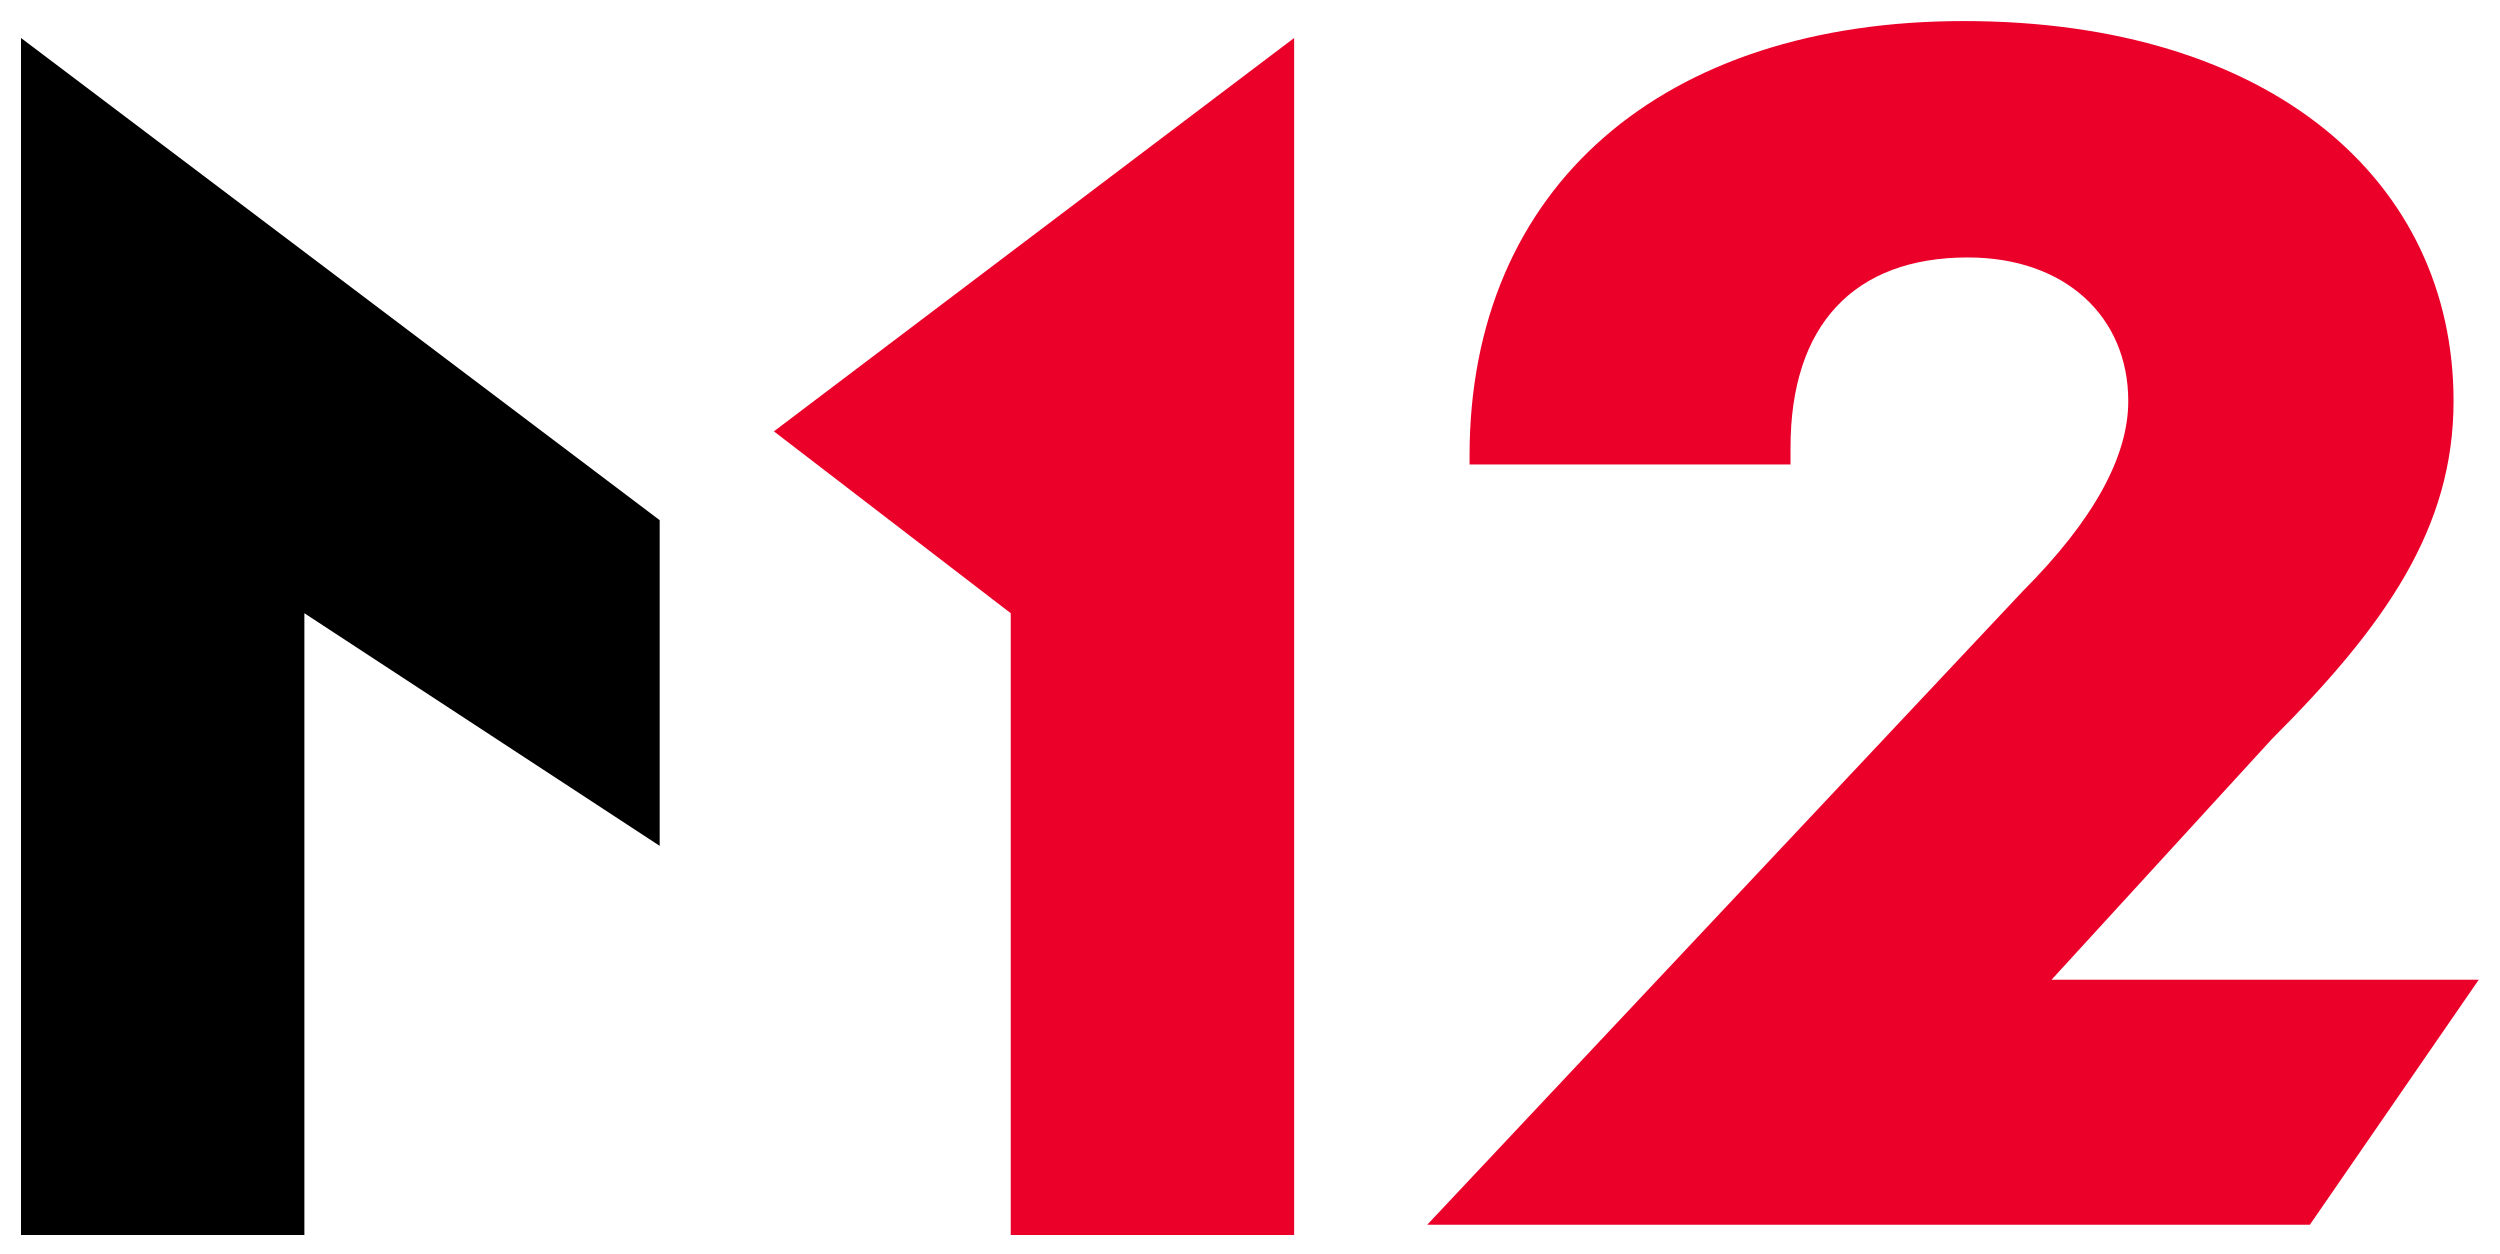 <?xml version="1.0" ?>
<svg xmlns="http://www.w3.org/2000/svg" xmlns:sodipodi="http://sodipodi.sourceforge.net/DTD/sodipodi-0.dtd" xmlns:inkscape="http://www.inkscape.org/namespaces/inkscape" viewBox="0 0 15.663 7.858" inkscape:version="0.92.0 r15299" sodipodi:docname="m12.svg">
	<sodipodi:namedview id="base" pagecolor="#ffffff" bordercolor="#666666" borderopacity="1.0" inkscape:pageopacity="0.0" inkscape:pageshadow="2" inkscape:zoom="15.412373" inkscape:cx="29.099996" inkscape:cy="14.35" inkscape:document-units="mm" inkscape:current-layer="layer1" showgrid="false" fit-margin-top="0" fit-margin-left="0" fit-margin-right="0" fit-margin-bottom="0" units="px" inkscape:window-width="1280" inkscape:window-height="744" inkscape:window-x="-4" inkscape:window-y="-4" inkscape:window-maximized="1"/>
	<g inkscape:label="Layer 1" inkscape:groupmode="layer" id="layer1" transform="translate(6.187,-131.921)">
		<g transform="translate(-98.453,-151.04)" id="g15068">
			<polygon transform="matrix(0.265,0,0,0.265,92.371,283.093)" points="15.2,11.8 0.1,0.4 0.1,28.7 6.8,28.7 6.8,14 15.2,19.5 " id="polygon14945"/>
			<polygon transform="matrix(0.265,0,0,0.265,92.371,283.093)" style="fill:#eb0029" points="30.2,28.7 30.2,0.4 17.9,9.7 23.5,14 23.5,28.7 " id="polygon14947"/>
			<path style="fill:#eb0029;stroke-width:0.265" inkscape:connector-curvature="0" d="m 105.071,289.152 1.429,-1.561 c 0.714,-0.714 1.138,-1.323 1.138,-2.117 0,-1.376 -1.138,-2.381 -3.069,-2.381 -1.879,0 -3.096,1.032 -3.096,2.725 v 0.053 h 2.011 v -0.106 c 0,-0.767 0.397,-1.191 1.111,-1.191 0.609,0 1.005,0.37 1.005,0.9 0,0.344 -0.212,0.741 -0.661,1.191 l -3.731,3.969 h 5.53 l 1.058,-1.535 h -2.725 z" id="path14949"/>
		</g>
	</g>
</svg>